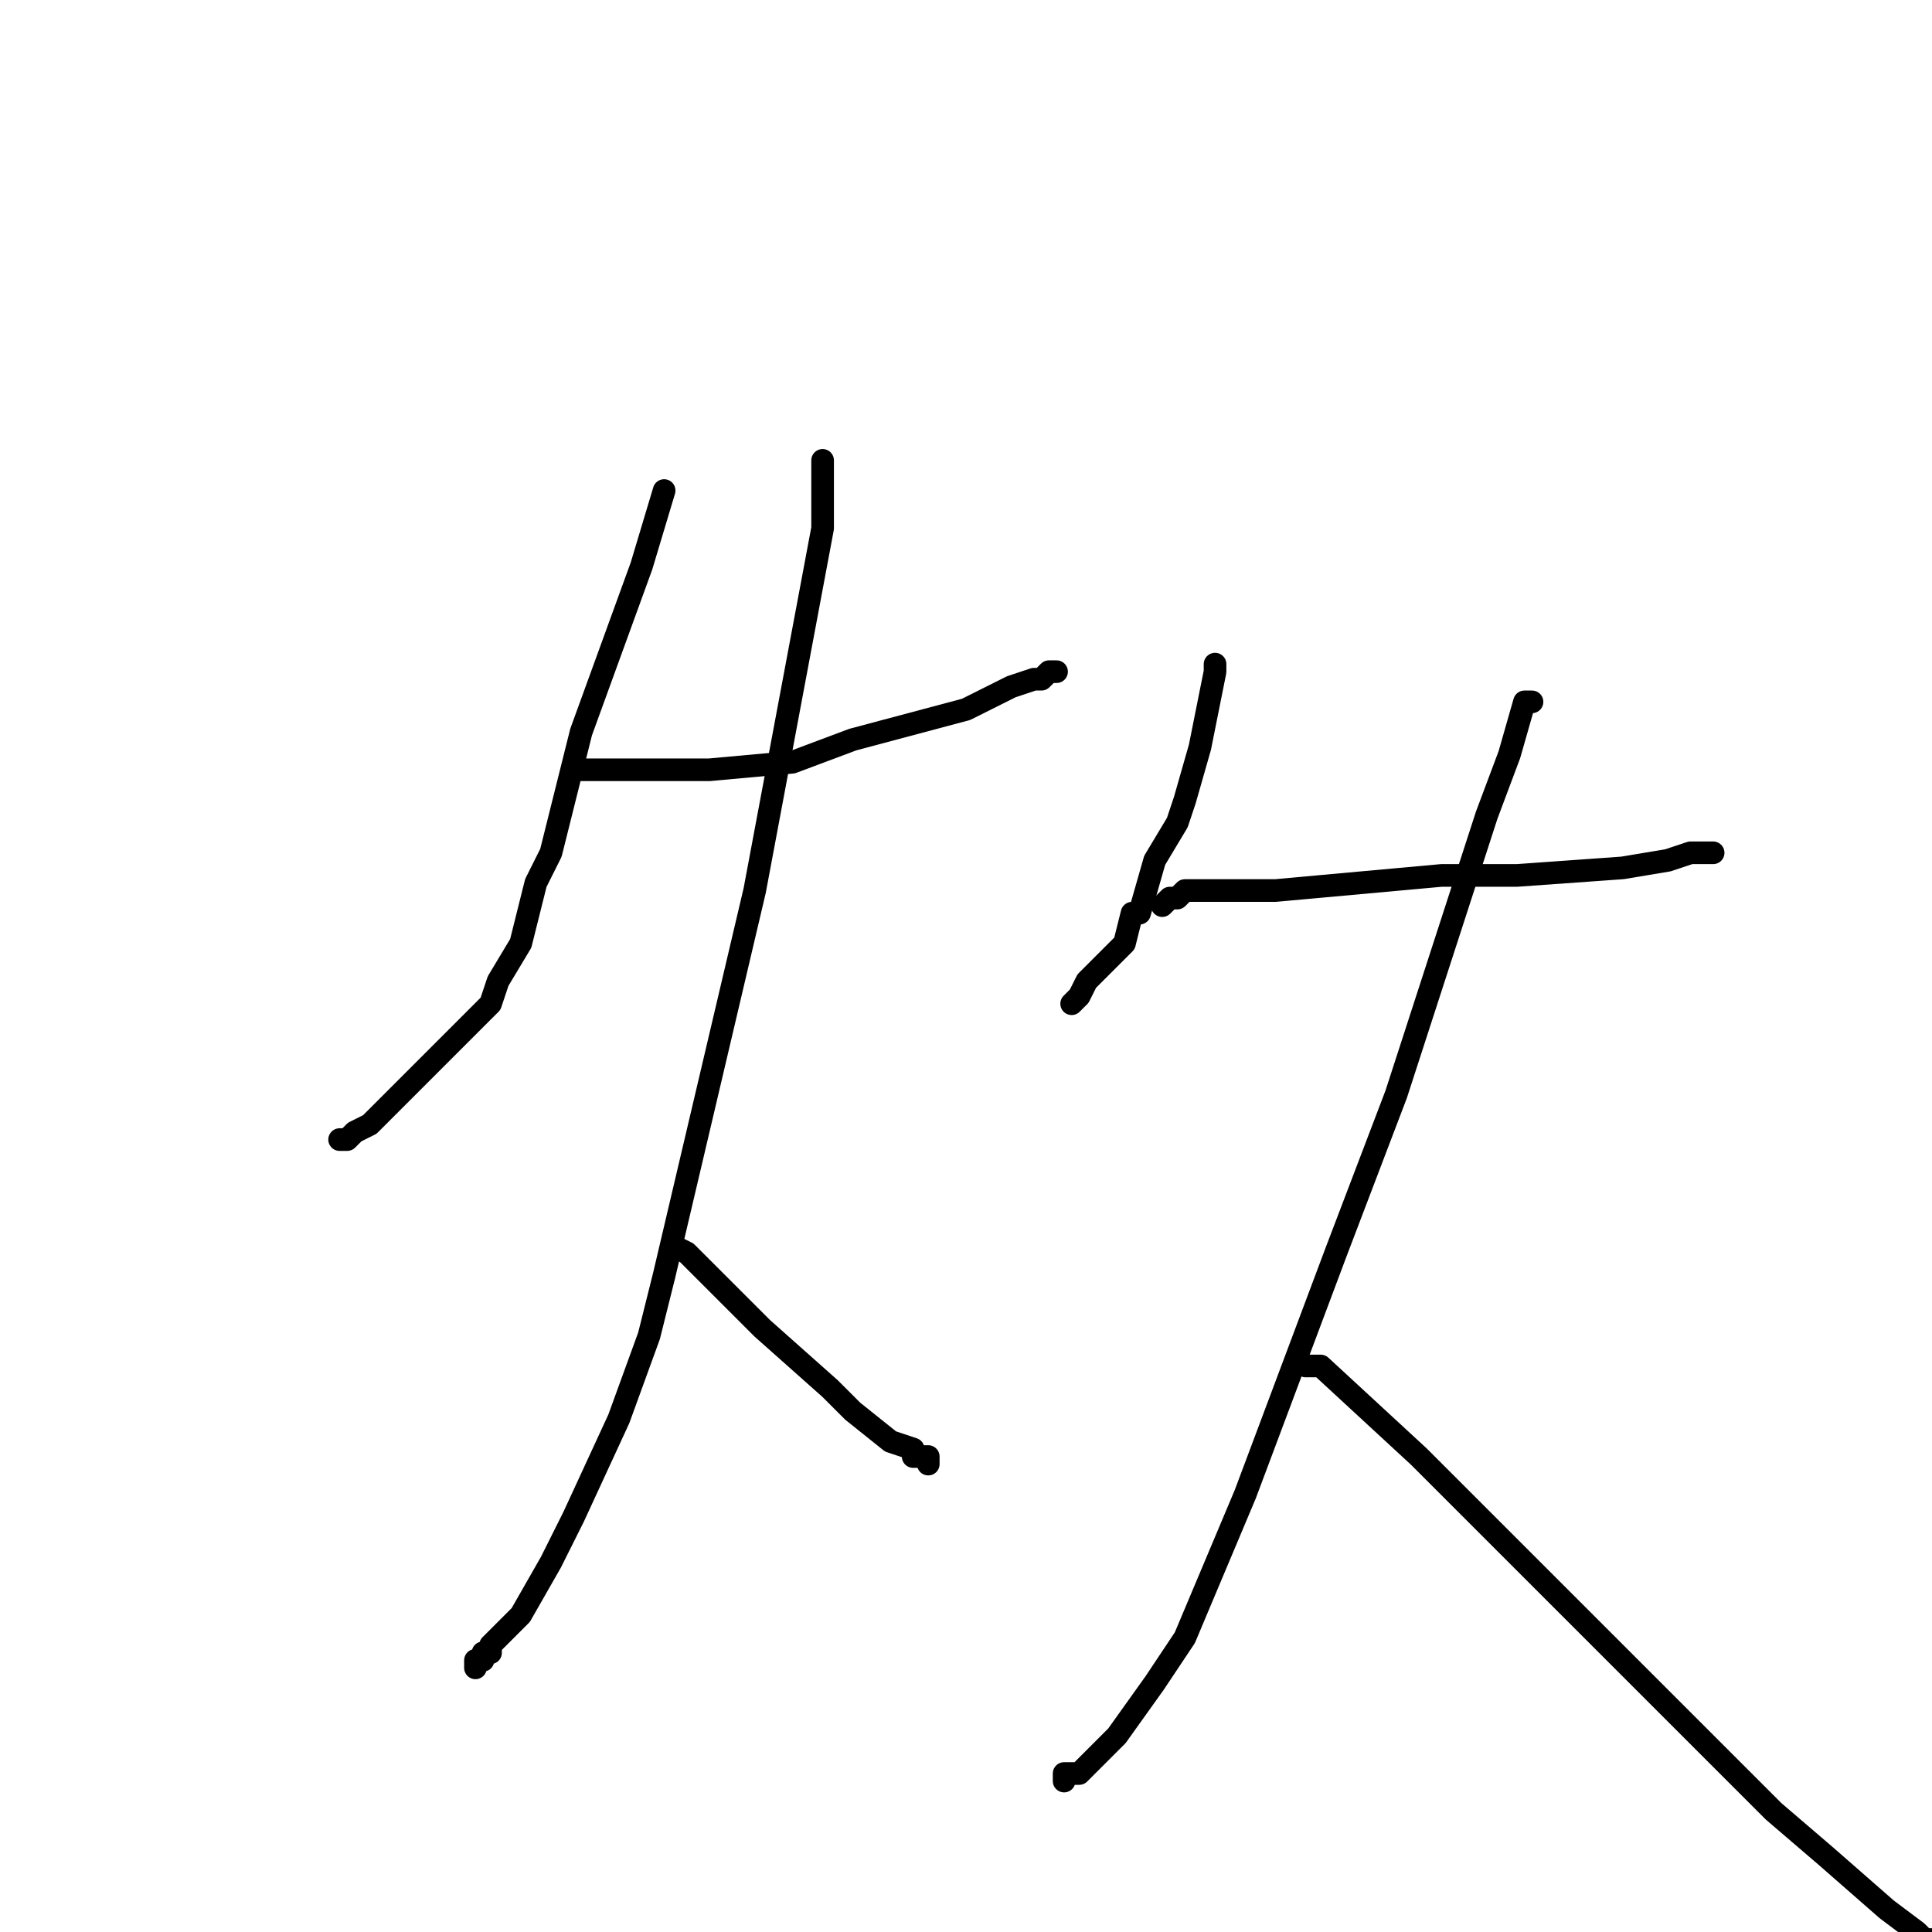<?xml version="1.0" standalone="no"?>
    <svg width="256" height="256" xmlns="http://www.w3.org/2000/svg" version="1.1">
    <polyline stroke="black" stroke-width="3" stroke-linecap="round" fill="transparent" stroke-linejoin="round" points="88 65 85 75 81 86 77 97 73 113 71 117 69 125 66 130 65 133 61 137 55 143 53 145 49 149 47 150 46 151 45 151 45 151 " />
        <polyline stroke="black" stroke-width="3" stroke-linecap="round" fill="transparent" stroke-linejoin="round" points="76 102 77 102 77 102 78 102 79 102 81 102 94 102 105 101 113 98 128 94 134 91 137 90 138 90 139 89 140 89 140 89 " />
        <polyline stroke="black" stroke-width="3" stroke-linecap="round" fill="transparent" stroke-linejoin="round" points="109 61 109 64 109 70 100 118 88 169 86 177 82 188 76 201 73 207 69 214 65 218 65 219 64 219 64 220 63 220 63 221 63 221 " />
        <polyline stroke="black" stroke-width="3" stroke-linecap="round" fill="transparent" stroke-linejoin="round" points="89 165 91 166 93 168 101 176 110 184 113 187 118 191 121 192 121 193 122 193 123 193 123 194 123 194 " />
        <polyline stroke="black" stroke-width="3" stroke-linecap="round" fill="transparent" stroke-linejoin="round" points="161 88 161 89 160 94 159 99 157 106 156 109 153 114 151 121 150 121 149 125 146 128 145 129 144 130 143 132 142 133 142 133 " />
        <polyline stroke="black" stroke-width="3" stroke-linecap="round" fill="transparent" stroke-linejoin="round" points="154 120 155 119 156 119 157 118 159 118 169 118 191 116 201 116 215 115 221 114 224 113 225 113 226 113 227 113 227 113 " />
        <polyline stroke="black" stroke-width="3" stroke-linecap="round" fill="transparent" stroke-linejoin="round" points="203 93 202 93 200 100 197 108 185 145 177 166 165 198 157 217 153 223 148 230 144 234 143 235 141 235 141 236 141 236 " />
        <polyline stroke="black" stroke-width="3" stroke-linecap="round" fill="transparent" stroke-linejoin="round" points="173 181 173 181 175 181 188 193 204 209 235 240 242 246 250 253 254 256 255 257 256 257 256 257 " />
        </svg>